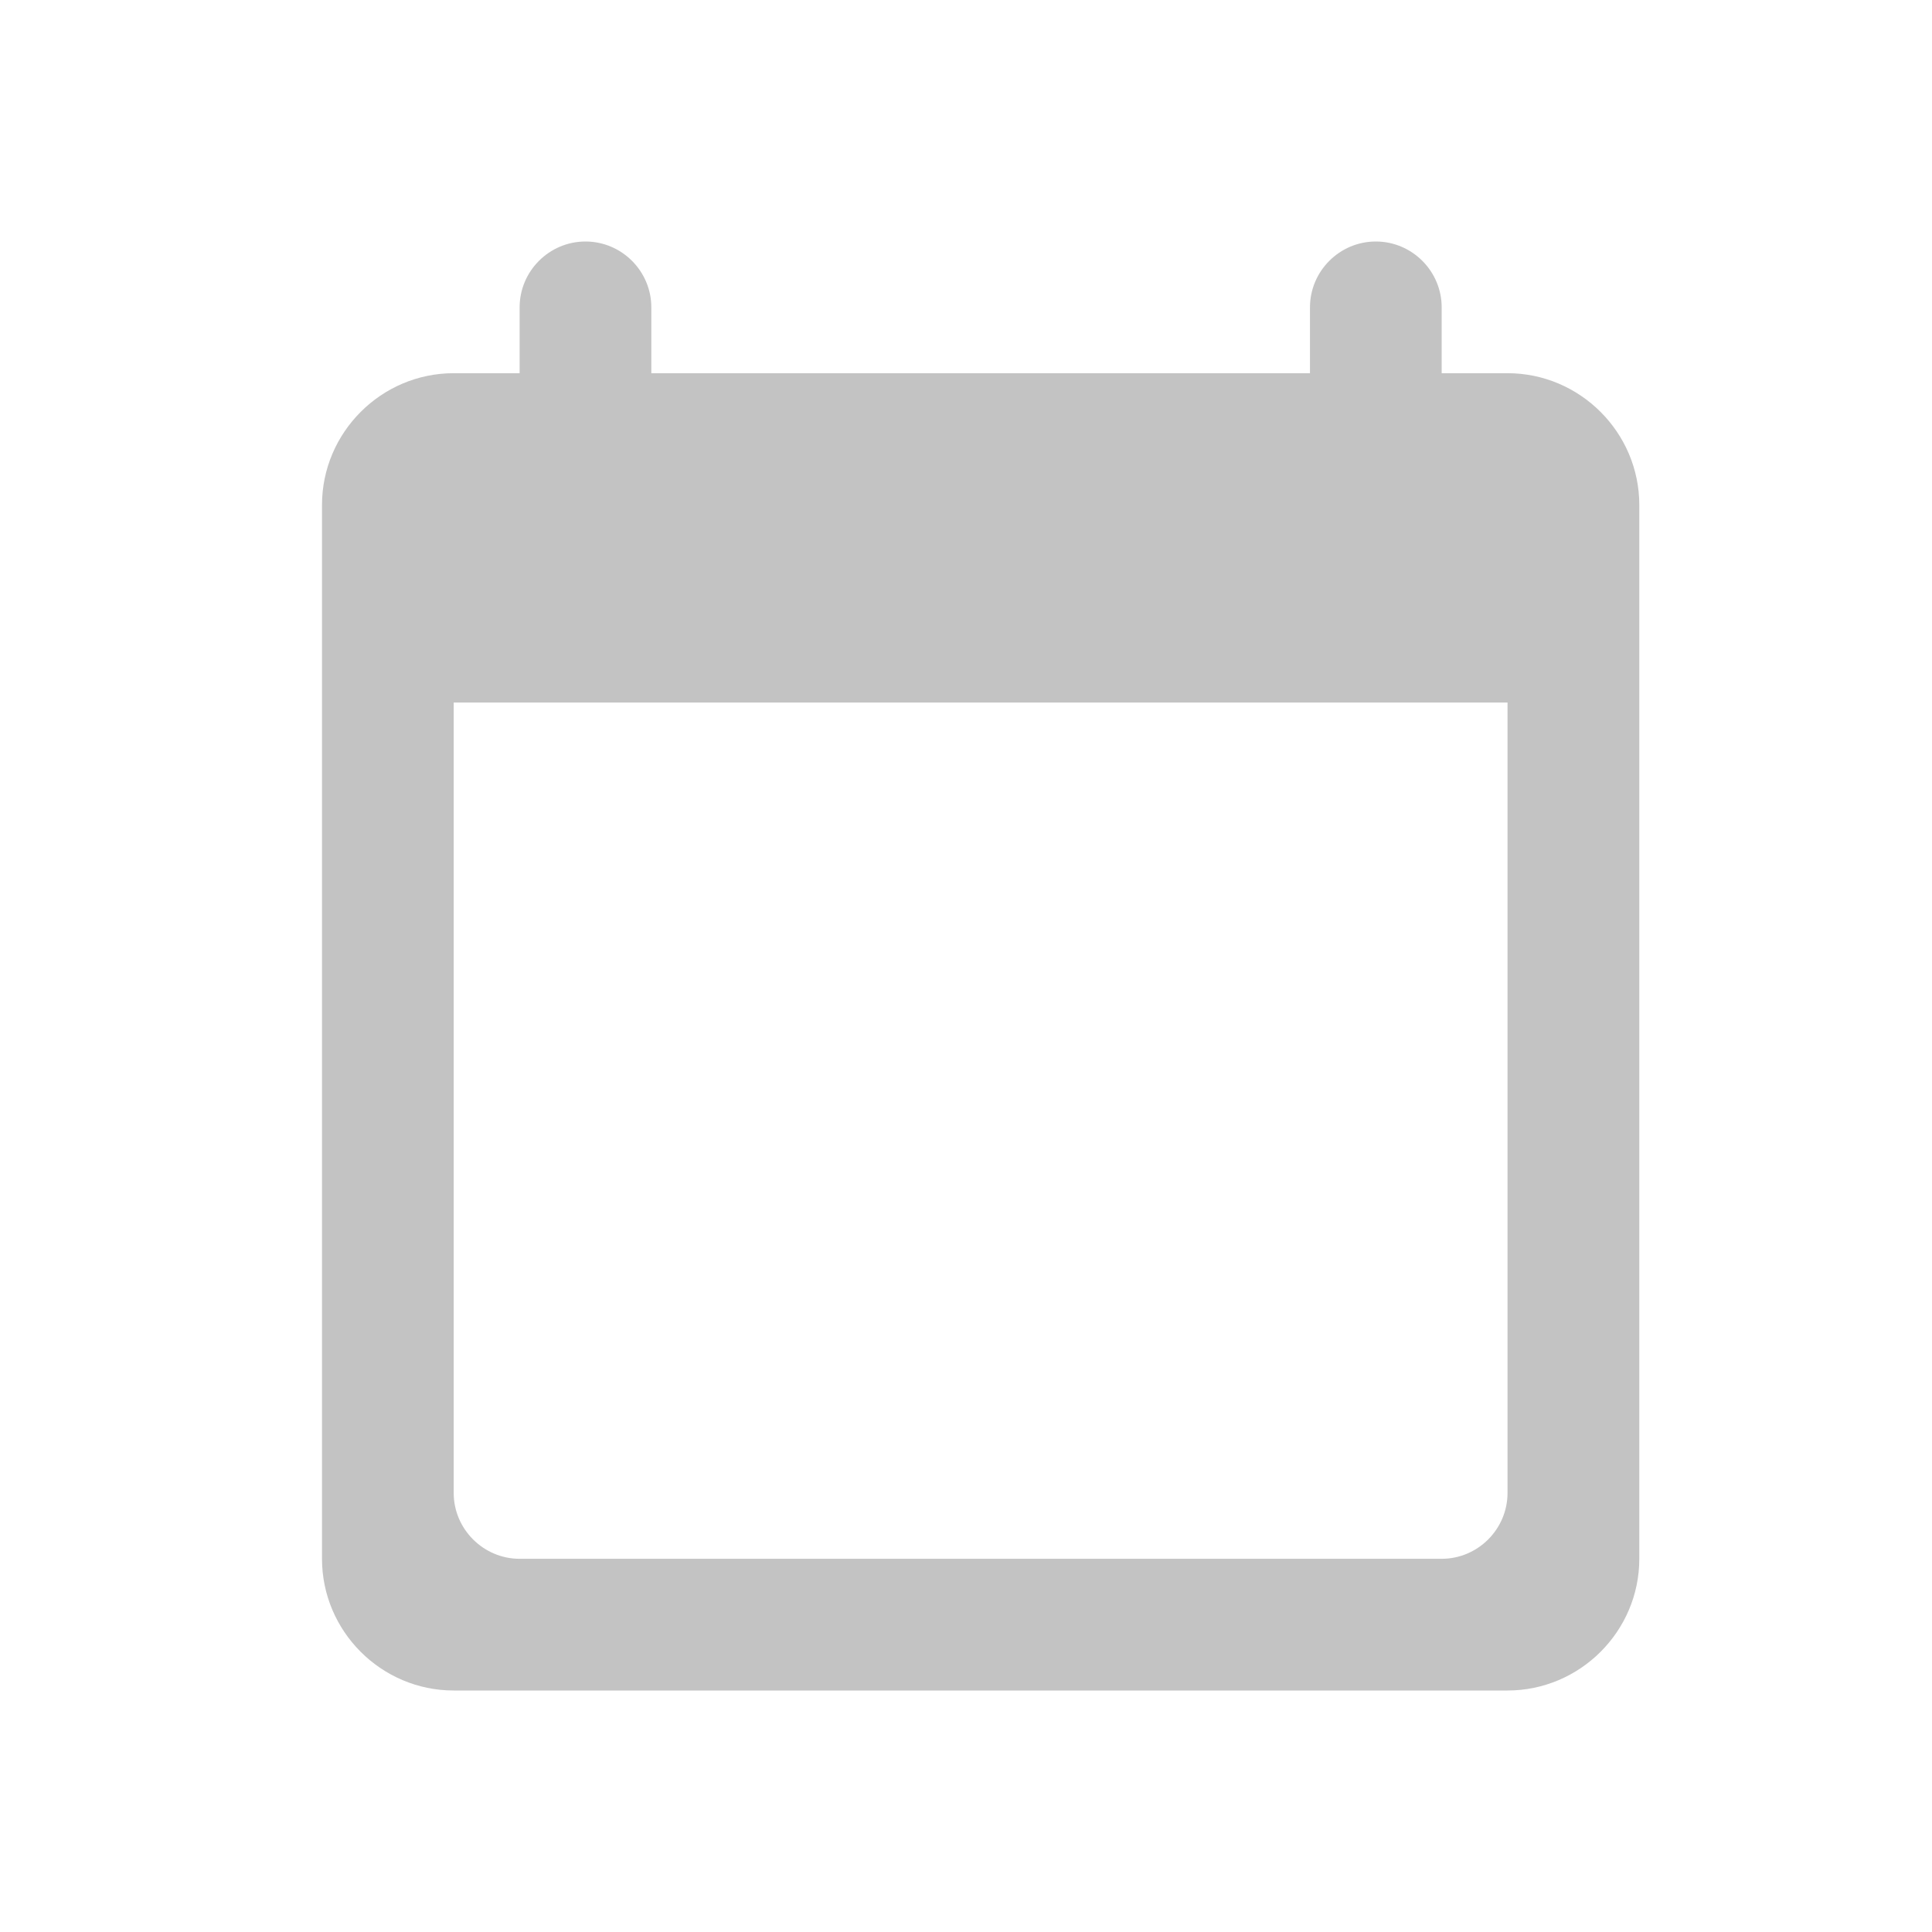 <svg width="24" height="24" viewBox="0 0 24 24" fill="none" xmlns="http://www.w3.org/2000/svg">
<path d="M18.727 4.636H17.909V3.818C17.909 3.368 17.541 3 17.091 3C16.641 3 16.273 3.368 16.273 3.818V4.636H8.091V3.818C8.091 3.368 7.723 3 7.273 3C6.823 3 6.455 3.368 6.455 3.818V4.636H5.636C4.736 4.636 4 5.373 4 6.273V19.364C4 20.264 4.736 21 5.636 21H18.727C19.627 21 20.364 20.264 20.364 19.364V6.273C20.364 5.373 19.627 4.636 18.727 4.636ZM17.909 19.364H6.455C6.005 19.364 5.636 18.995 5.636 18.546V8.727H18.727V18.546C18.727 18.995 18.359 19.364 17.909 19.364Z" fill="#C3C3C3"/>
</svg>
